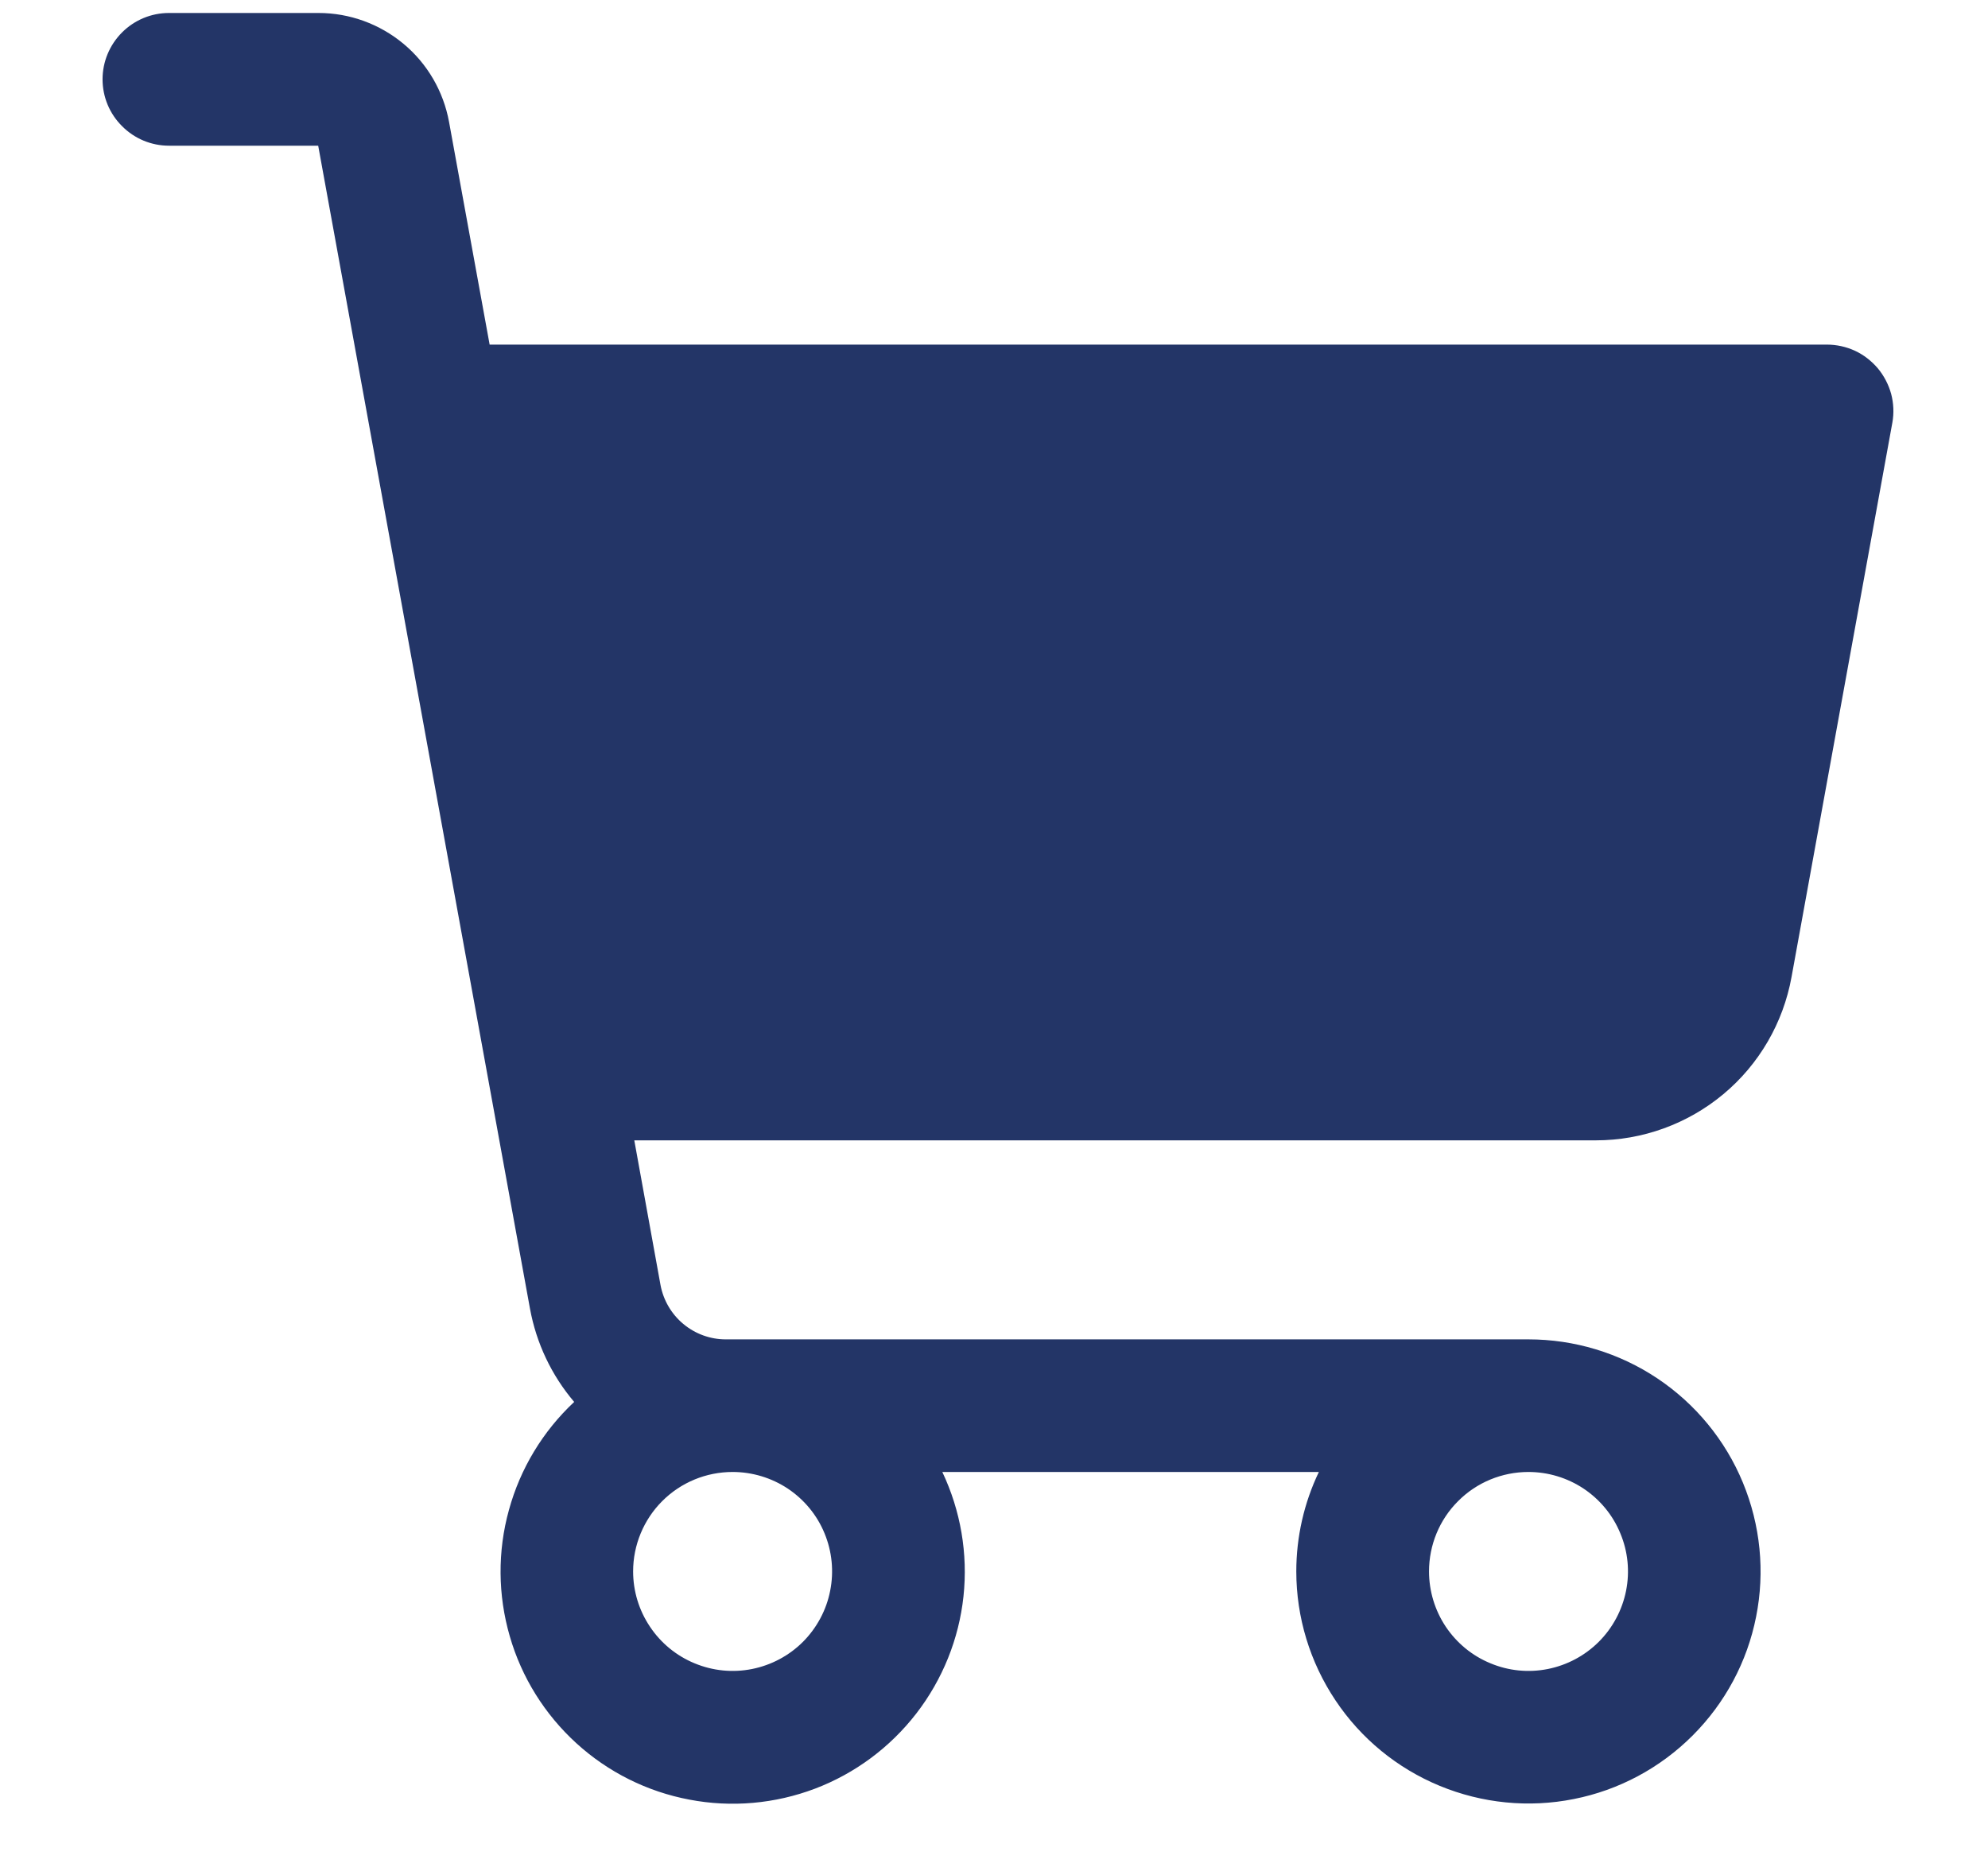 <svg width="17" height="16" viewBox="0 0 17 16" fill="none" xmlns="http://www.w3.org/2000/svg">
<path d="M16.058 3.15C16.004 3.087 15.938 3.035 15.863 3C15.787 2.965 15.705 2.947 15.622 2.947H4.187L3.84 1.043C3.792 0.781 3.655 0.545 3.451 0.375C3.247 0.205 2.99 0.111 2.724 0.111H1.445C1.294 0.111 1.15 0.171 1.044 0.277C0.937 0.384 0.877 0.528 0.877 0.678C0.877 0.829 0.937 0.973 1.044 1.079C1.15 1.186 1.294 1.246 1.445 1.246H2.721L4.532 11.191C4.586 11.486 4.716 11.761 4.91 11.989C4.642 12.24 4.449 12.559 4.352 12.913C4.254 13.266 4.257 13.64 4.359 13.992C4.46 14.344 4.658 14.661 4.929 14.908C5.2 15.155 5.534 15.322 5.895 15.39C6.255 15.459 6.627 15.426 6.97 15.296C7.312 15.166 7.612 14.943 7.836 14.653C8.06 14.363 8.2 14.016 8.239 13.652C8.278 13.287 8.215 12.919 8.058 12.588H11.278C11.151 12.853 11.085 13.144 11.085 13.438C11.085 13.831 11.202 14.215 11.42 14.541C11.638 14.868 11.948 15.122 12.311 15.272C12.674 15.422 13.073 15.462 13.458 15.385C13.843 15.309 14.196 15.12 14.474 14.842C14.752 14.564 14.941 14.211 15.017 13.826C15.094 13.441 15.054 13.042 14.904 12.679C14.754 12.316 14.499 12.006 14.173 11.788C13.847 11.57 13.463 11.454 13.07 11.454H6.206C6.073 11.454 5.945 11.407 5.843 11.322C5.741 11.237 5.672 11.118 5.648 10.988L5.424 9.752H13.647C14.045 9.752 14.431 9.612 14.737 9.357C15.043 9.102 15.249 8.747 15.32 8.355L16.182 3.615C16.197 3.533 16.193 3.449 16.172 3.369C16.15 3.289 16.111 3.214 16.058 3.15ZM13.07 12.588C13.239 12.588 13.403 12.638 13.543 12.731C13.683 12.825 13.792 12.957 13.856 13.113C13.921 13.268 13.938 13.439 13.905 13.604C13.872 13.769 13.791 13.921 13.672 14.04C13.553 14.159 13.401 14.24 13.236 14.273C13.071 14.306 12.9 14.289 12.745 14.224C12.589 14.16 12.457 14.051 12.363 13.911C12.27 13.771 12.22 13.607 12.22 13.438C12.22 13.213 12.309 12.996 12.469 12.837C12.628 12.677 12.845 12.588 13.07 12.588ZM6.265 12.588C6.433 12.588 6.598 12.638 6.738 12.731C6.878 12.825 6.987 12.957 7.051 13.113C7.115 13.268 7.132 13.439 7.099 13.604C7.067 13.769 6.985 13.921 6.867 14.04C6.748 14.159 6.596 14.24 6.431 14.273C6.266 14.306 6.095 14.289 5.939 14.224C5.784 14.16 5.651 14.051 5.558 13.911C5.464 13.771 5.414 13.607 5.414 13.438C5.414 13.213 5.504 12.996 5.663 12.837C5.823 12.677 6.039 12.588 6.265 12.588Z" fill="#233567"/>
</svg>
